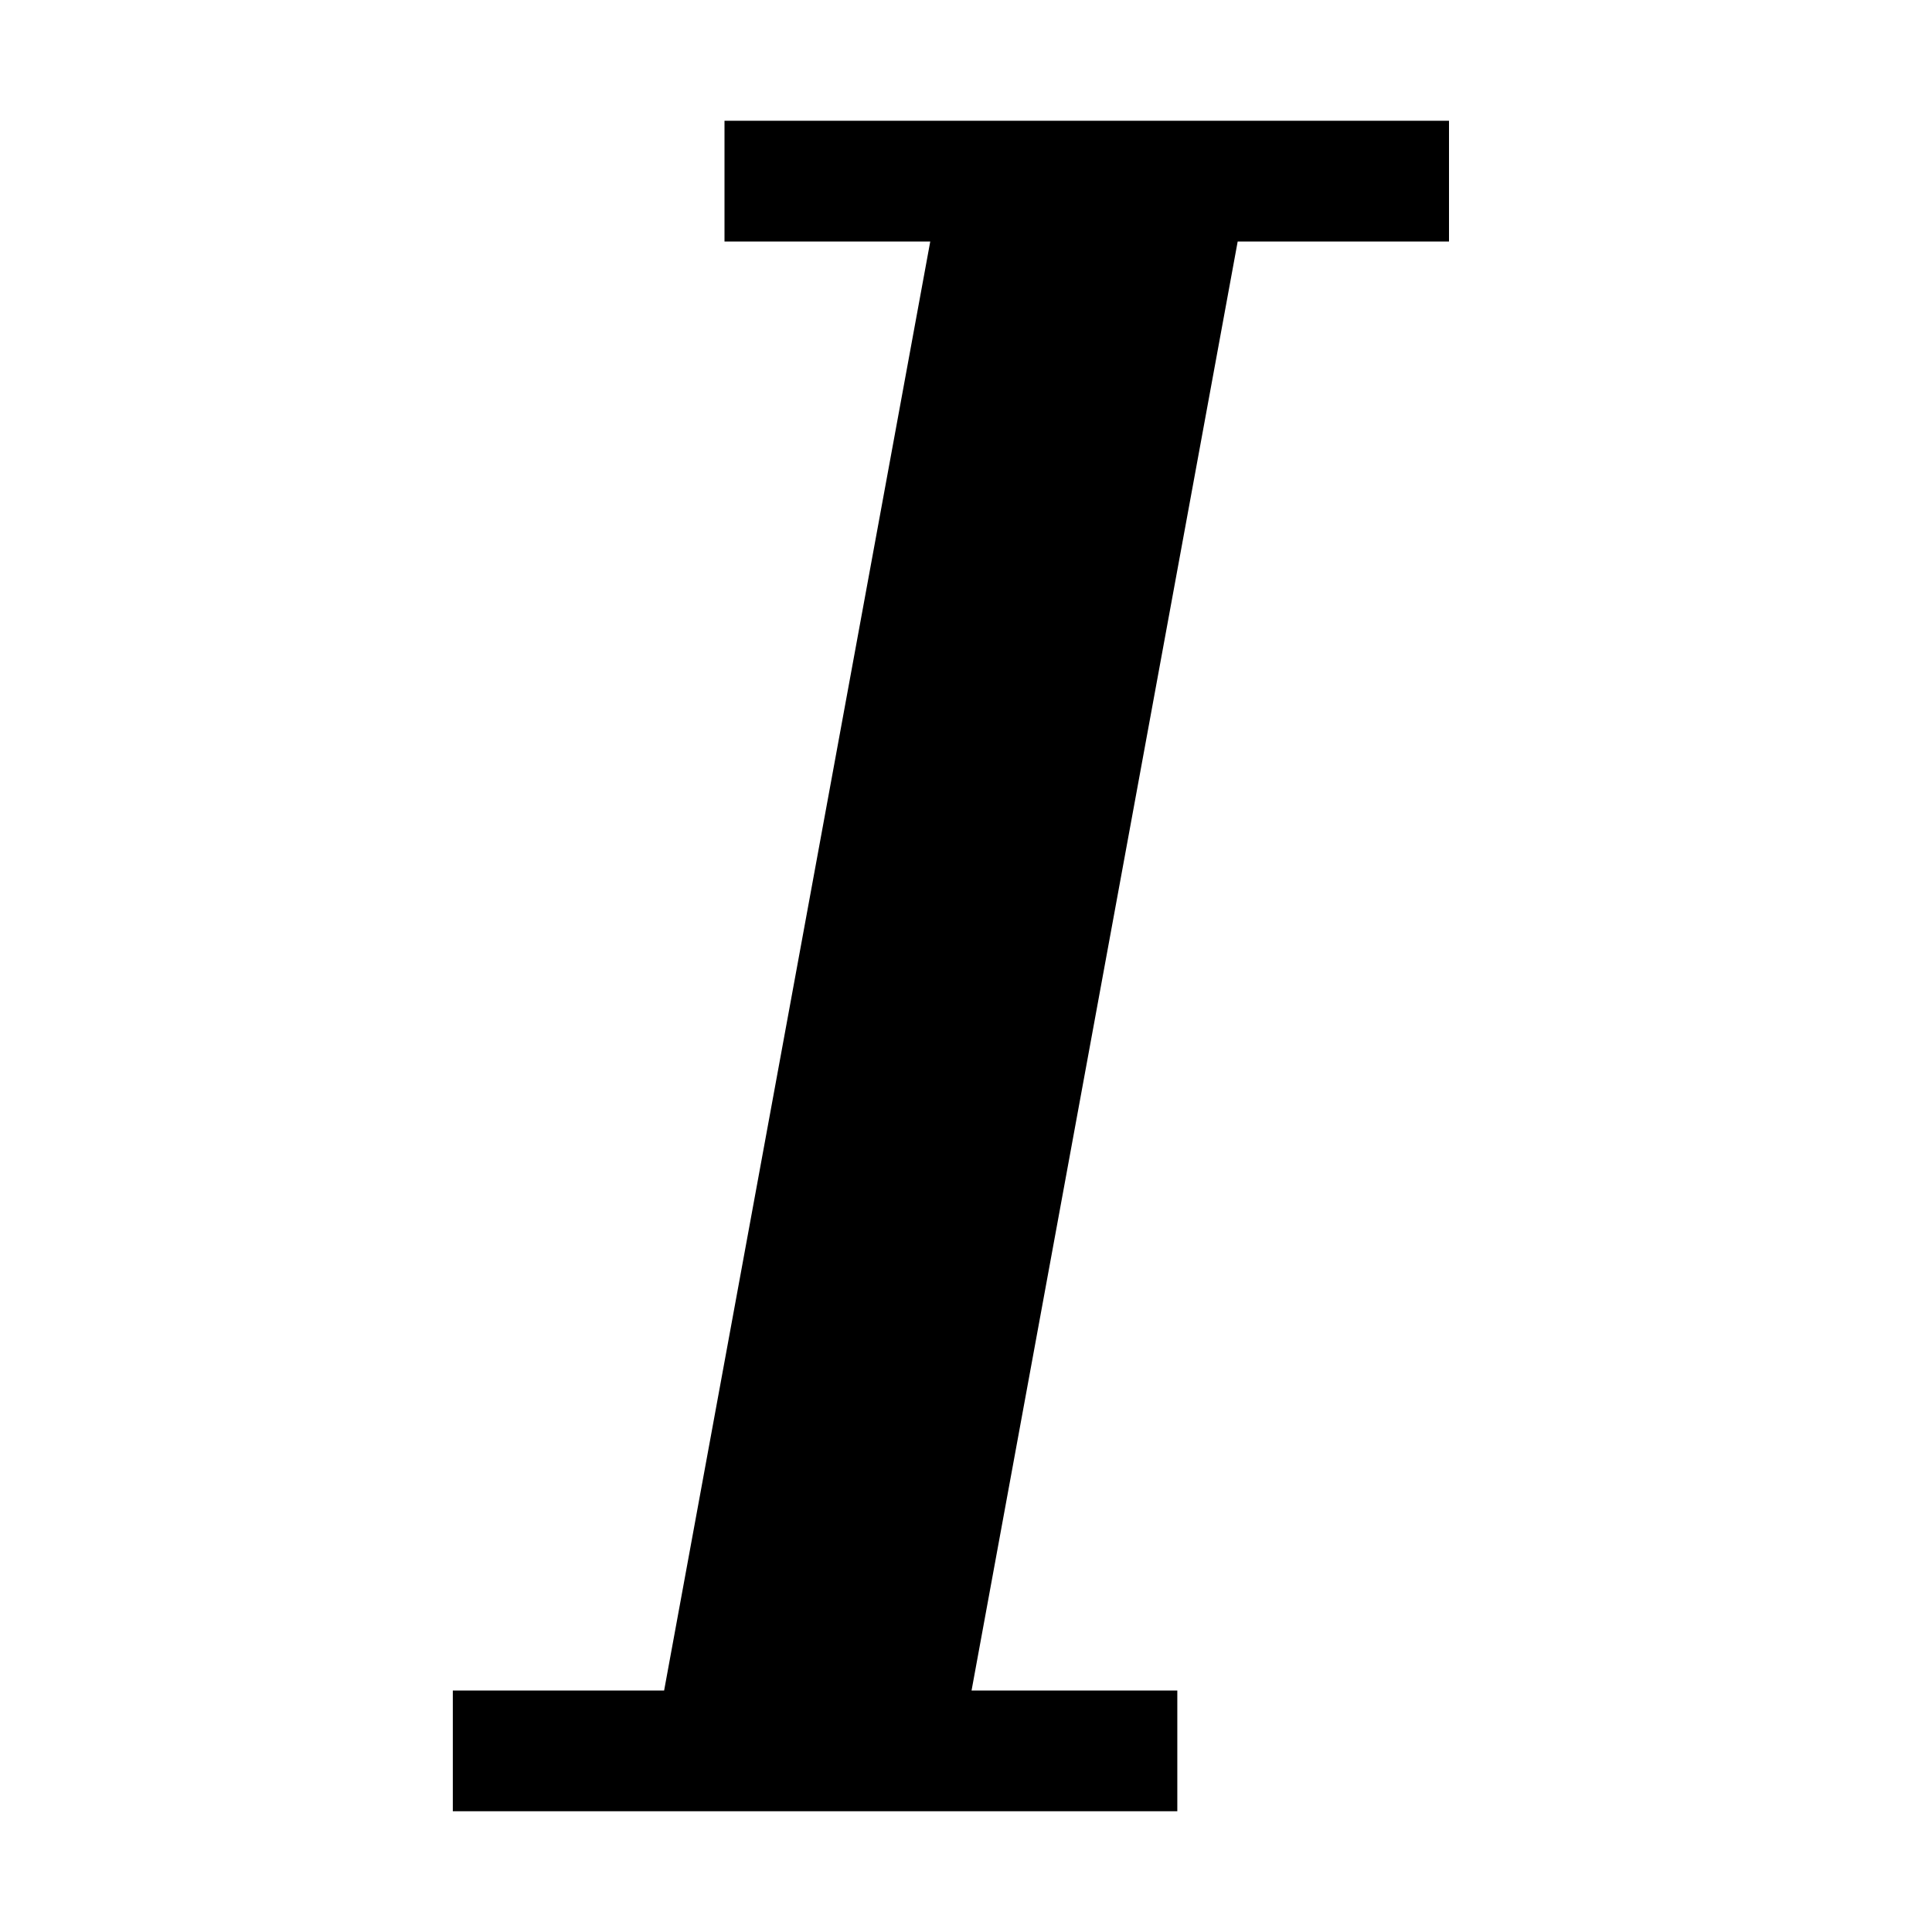 <!-- Generated by IcoMoon.io -->
<svg version="1.1" xmlns="http://www.w3.org/2000/svg" width="32" height="32" viewBox="0 0 32 32">
<title>i</title>
<path d="M12 2v2h3.408l-4.408 24h-3.5v2h12v-2h-3.408l4.408-24h3.5v-2z"></path>
</svg>
